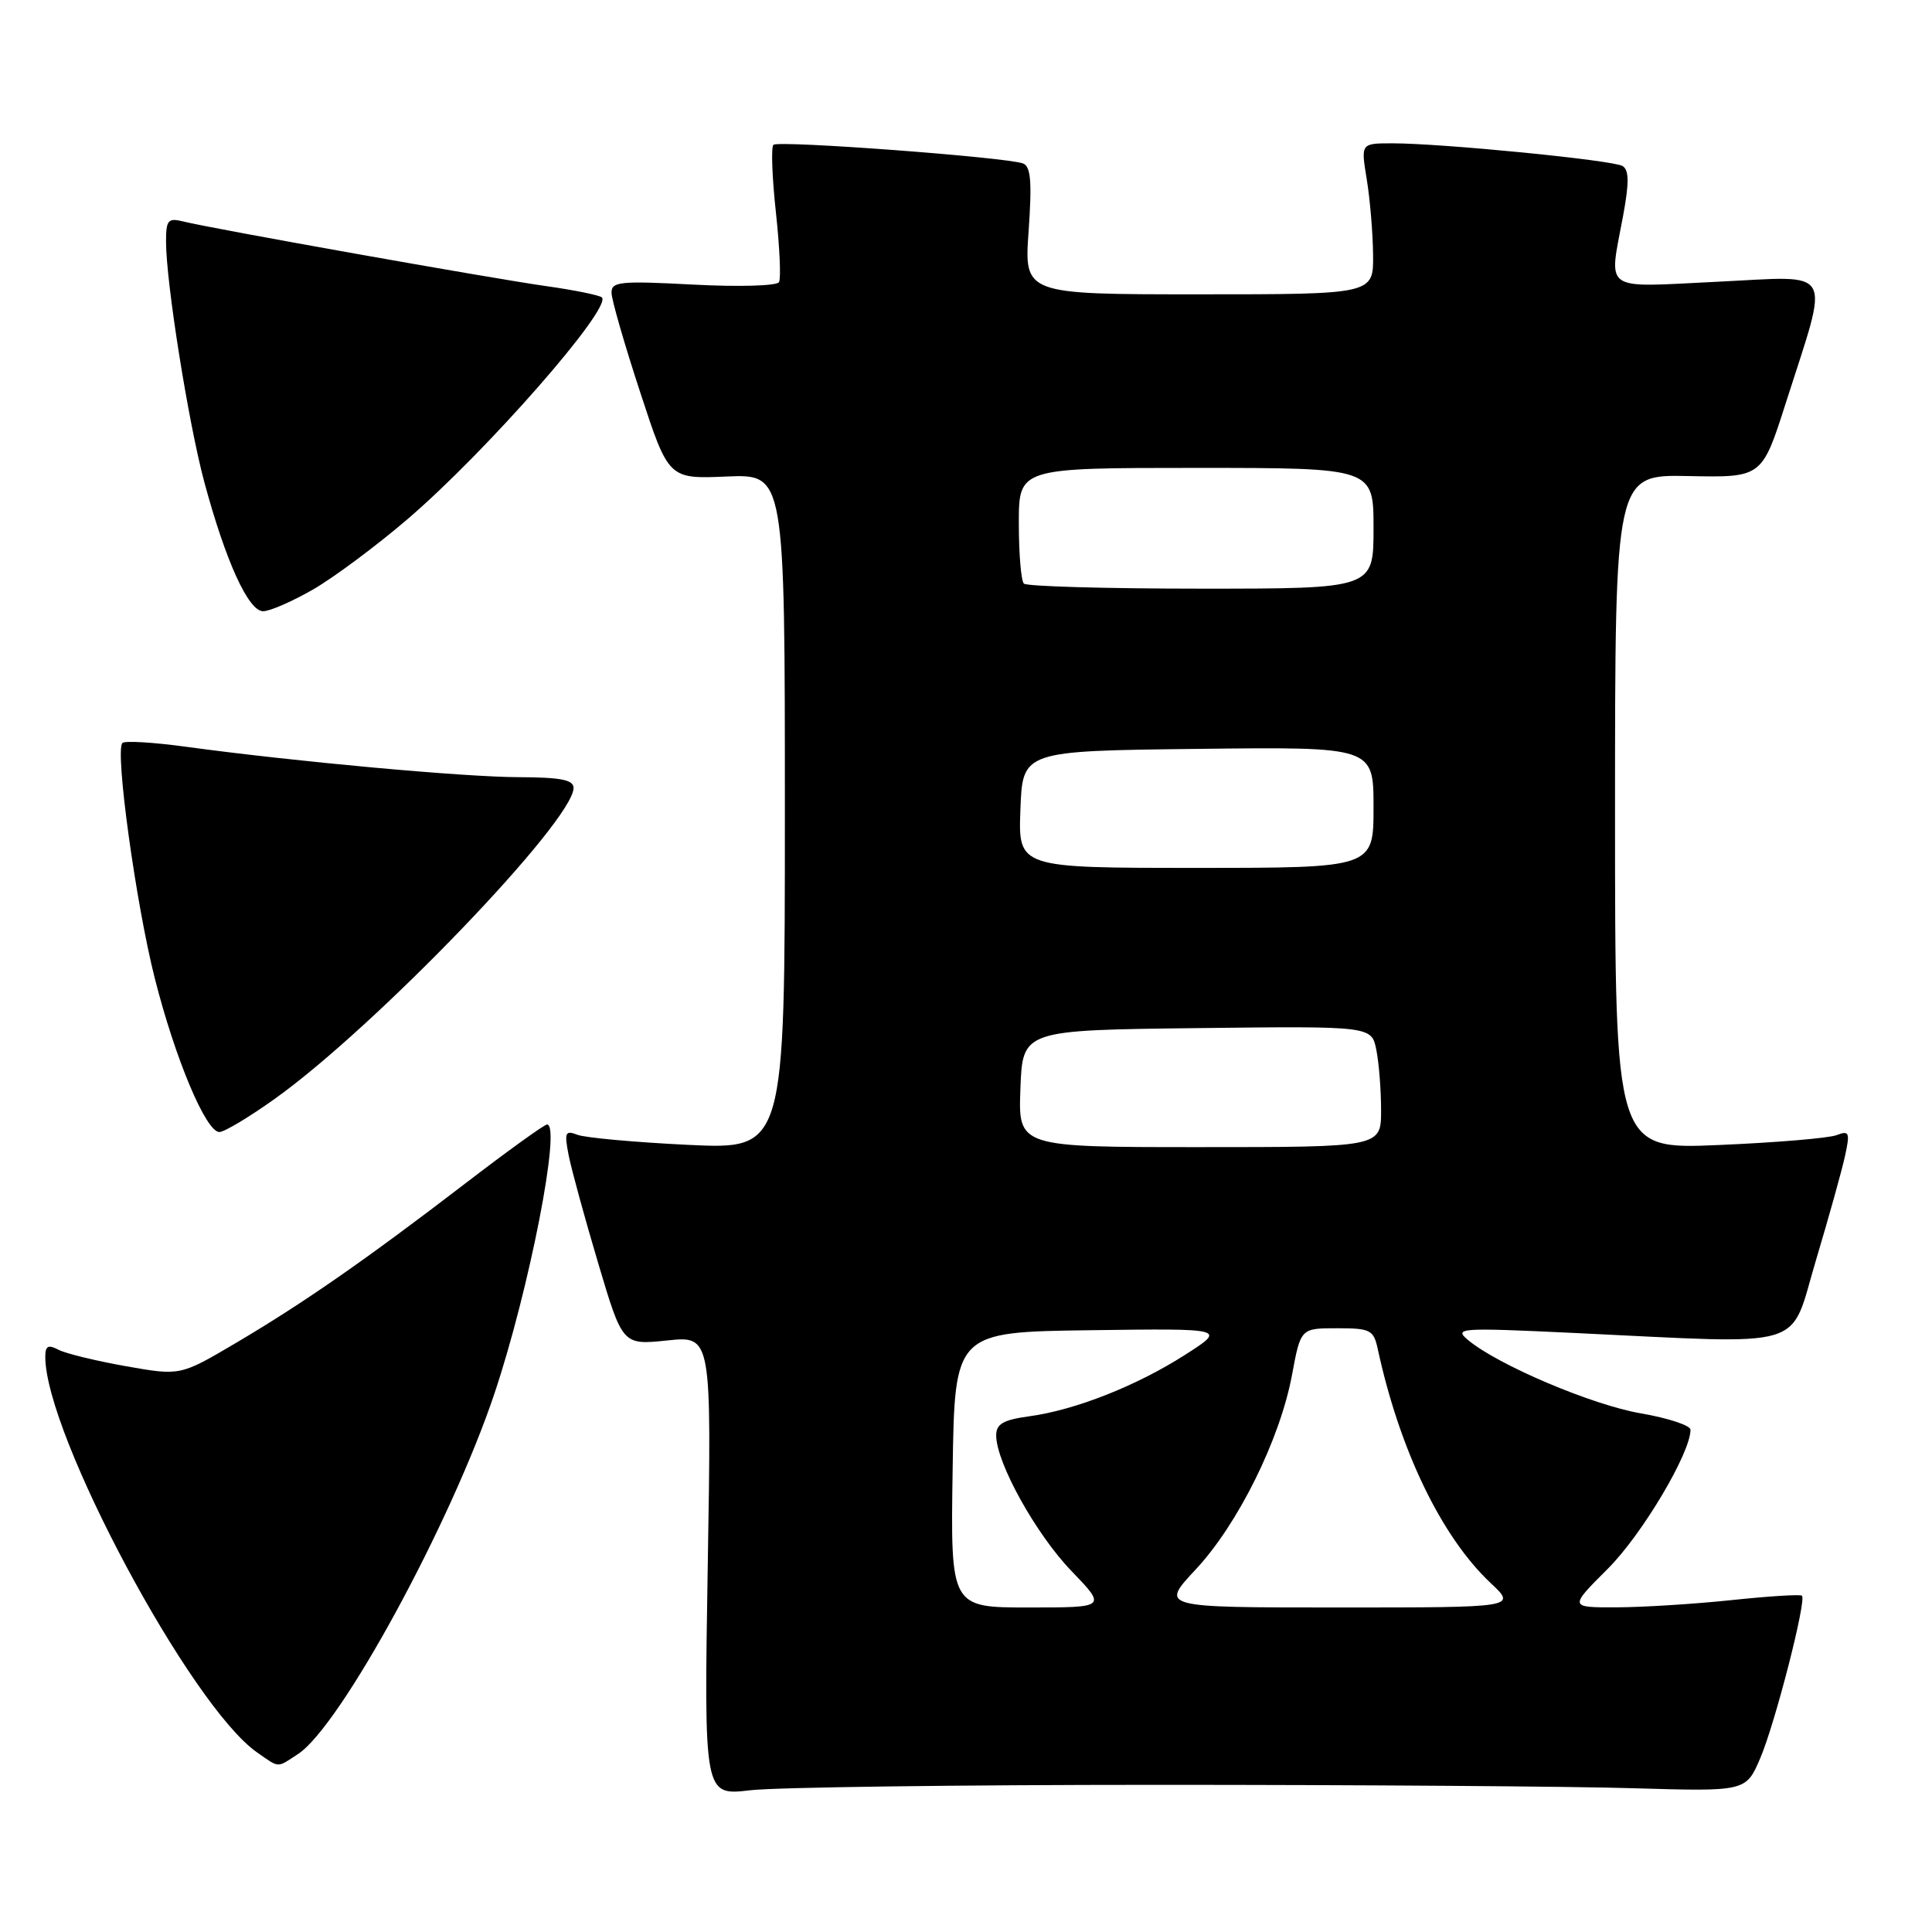 <?xml version="1.0" encoding="UTF-8" standalone="no"?>
<!DOCTYPE svg PUBLIC "-//W3C//DTD SVG 1.1//EN" "http://www.w3.org/Graphics/SVG/1.1/DTD/svg11.dtd" >
<svg xmlns="http://www.w3.org/2000/svg" xmlns:xlink="http://www.w3.org/1999/xlink" version="1.1" viewBox="0 0 256 256">
 <g >
 <path fill="currentColor"
d=" M 153.50 236.50 C 179.90 236.50 208.22 236.70 216.43 236.95 C 231.35 237.39 231.35 237.39 233.25 232.95 C 235.22 228.33 239.39 212.06 238.77 211.44 C 238.57 211.24 234.38 211.50 229.46 212.02 C 224.53 212.54 217.67 212.97 214.20 212.98 C 207.90 213.00 207.90 213.00 213.08 207.83 C 217.59 203.31 224.00 192.54 224.00 189.45 C 224.00 188.88 221.04 187.90 217.43 187.28 C 210.97 186.17 198.43 180.85 194.50 177.54 C 192.62 175.96 193.44 175.91 208.50 176.62 C 240.07 178.11 237.02 179.02 240.62 167.00 C 242.35 161.22 244.09 154.97 244.49 153.10 C 245.15 150.06 245.03 149.77 243.36 150.41 C 242.34 150.81 235.31 151.40 227.75 151.72 C 214.00 152.31 214.00 152.31 214.00 107.60 C 214.00 62.88 214.00 62.88 223.74 63.08 C 233.47 63.28 233.47 63.28 236.63 53.39 C 242.47 35.10 243.30 36.58 227.61 37.33 C 212.09 38.08 213.17 38.84 215.08 28.54 C 215.88 24.20 215.86 22.53 215.00 22.00 C 213.74 21.22 190.97 18.98 184.41 18.99 C 180.32 19.00 180.32 19.00 181.10 23.75 C 181.53 26.36 181.91 30.86 181.94 33.75 C 182.00 39.00 182.00 39.00 158.85 39.00 C 135.70 39.00 135.70 39.00 136.30 30.59 C 136.75 24.09 136.59 22.06 135.56 21.66 C 133.39 20.83 103.10 18.57 102.48 19.19 C 102.16 19.51 102.31 23.53 102.81 28.13 C 103.31 32.74 103.50 36.90 103.22 37.39 C 102.93 37.88 97.85 38.03 91.85 37.71 C 82.12 37.20 81.00 37.31 81.03 38.82 C 81.05 39.74 82.76 45.67 84.83 51.98 C 88.59 63.47 88.59 63.47 96.30 63.14 C 104.00 62.82 104.00 62.82 104.00 107.57 C 104.00 152.31 104.00 152.31 91.19 151.70 C 84.15 151.36 77.55 150.76 76.53 150.37 C 74.89 149.74 74.76 150.04 75.35 153.08 C 75.72 154.96 77.48 161.39 79.26 167.37 C 82.49 178.23 82.49 178.23 88.39 177.62 C 94.29 177.00 94.29 177.00 93.78 207.47 C 93.28 237.94 93.28 237.94 99.39 237.22 C 102.75 236.82 127.10 236.50 153.50 236.50 Z  M 39.50 232.41 C 45.12 228.73 59.77 201.82 65.53 184.61 C 70.13 170.87 74.40 149.00 72.49 149.00 C 72.13 149.00 67.26 152.51 61.67 156.80 C 48.49 166.91 40.22 172.66 31.19 177.99 C 23.88 182.30 23.88 182.30 16.69 181.03 C 12.74 180.33 8.71 179.35 7.75 178.85 C 6.38 178.13 6.00 178.34 6.00 179.78 C 6.00 190.07 25.30 226.11 34.06 232.20 C 37.09 234.31 36.63 234.29 39.50 232.41 Z  M 36.41 145.60 C 49.71 136.11 76.00 108.75 76.00 104.40 C 76.00 103.33 74.29 103.00 68.75 102.98 C 61.43 102.96 39.10 100.92 24.65 98.95 C 20.33 98.36 16.53 98.13 16.22 98.45 C 15.21 99.46 18.01 119.77 20.51 129.63 C 23.22 140.32 27.29 150.00 29.07 150.00 C 29.72 150.00 33.02 148.02 36.41 145.60 Z  M 41.50 78.10 C 44.25 76.51 49.88 72.32 54.00 68.79 C 64.42 59.87 81.13 40.80 79.75 39.41 C 79.45 39.12 76.13 38.44 72.36 37.91 C 65.07 36.88 28.04 30.29 24.25 29.34 C 22.27 28.85 22.00 29.16 22.00 32.01 C 22.00 37.43 24.97 56.06 27.08 63.91 C 29.91 74.39 32.92 81.00 34.87 80.99 C 35.77 80.99 38.75 79.68 41.50 78.10 Z  M 126.23 194.75 C 126.50 176.50 126.50 176.50 144.50 176.26 C 162.50 176.02 162.50 176.02 157.03 179.52 C 150.61 183.63 142.48 186.84 136.36 187.67 C 132.93 188.14 132.00 188.68 132.00 190.20 C 132.00 193.79 137.27 203.29 141.96 208.15 C 146.63 213.00 146.63 213.00 136.29 213.00 C 125.95 213.00 125.95 213.00 126.23 194.75 Z  M 158.42 207.98 C 164.03 201.99 169.62 190.70 171.20 182.17 C 172.35 176.00 172.35 176.00 177.16 176.00 C 181.59 176.00 182.01 176.21 182.56 178.75 C 185.46 192.15 191.00 203.63 197.51 209.75 C 200.97 213.00 200.97 213.00 177.35 213.00 C 153.73 213.00 153.73 213.00 158.42 207.98 Z  M 135.21 144.25 C 135.50 136.50 135.50 136.50 158.62 136.23 C 181.74 135.96 181.74 135.96 182.37 139.11 C 182.72 140.84 183.00 144.44 183.00 147.12 C 183.00 152.00 183.00 152.00 158.96 152.00 C 134.92 152.00 134.92 152.00 135.21 144.25 Z  M 135.21 107.25 C 135.50 99.50 135.50 99.50 158.75 99.23 C 182.00 98.96 182.00 98.96 182.00 106.98 C 182.00 115.00 182.00 115.00 158.46 115.00 C 134.92 115.00 134.92 115.00 135.21 107.25 Z  M 135.67 77.33 C 135.30 76.97 135.00 73.37 135.00 69.33 C 135.00 62.00 135.00 62.00 158.50 62.00 C 182.00 62.00 182.00 62.00 182.00 70.00 C 182.00 78.00 182.00 78.00 159.17 78.00 C 146.61 78.00 136.03 77.70 135.67 77.33 Z "/>
</g>
</svg>
